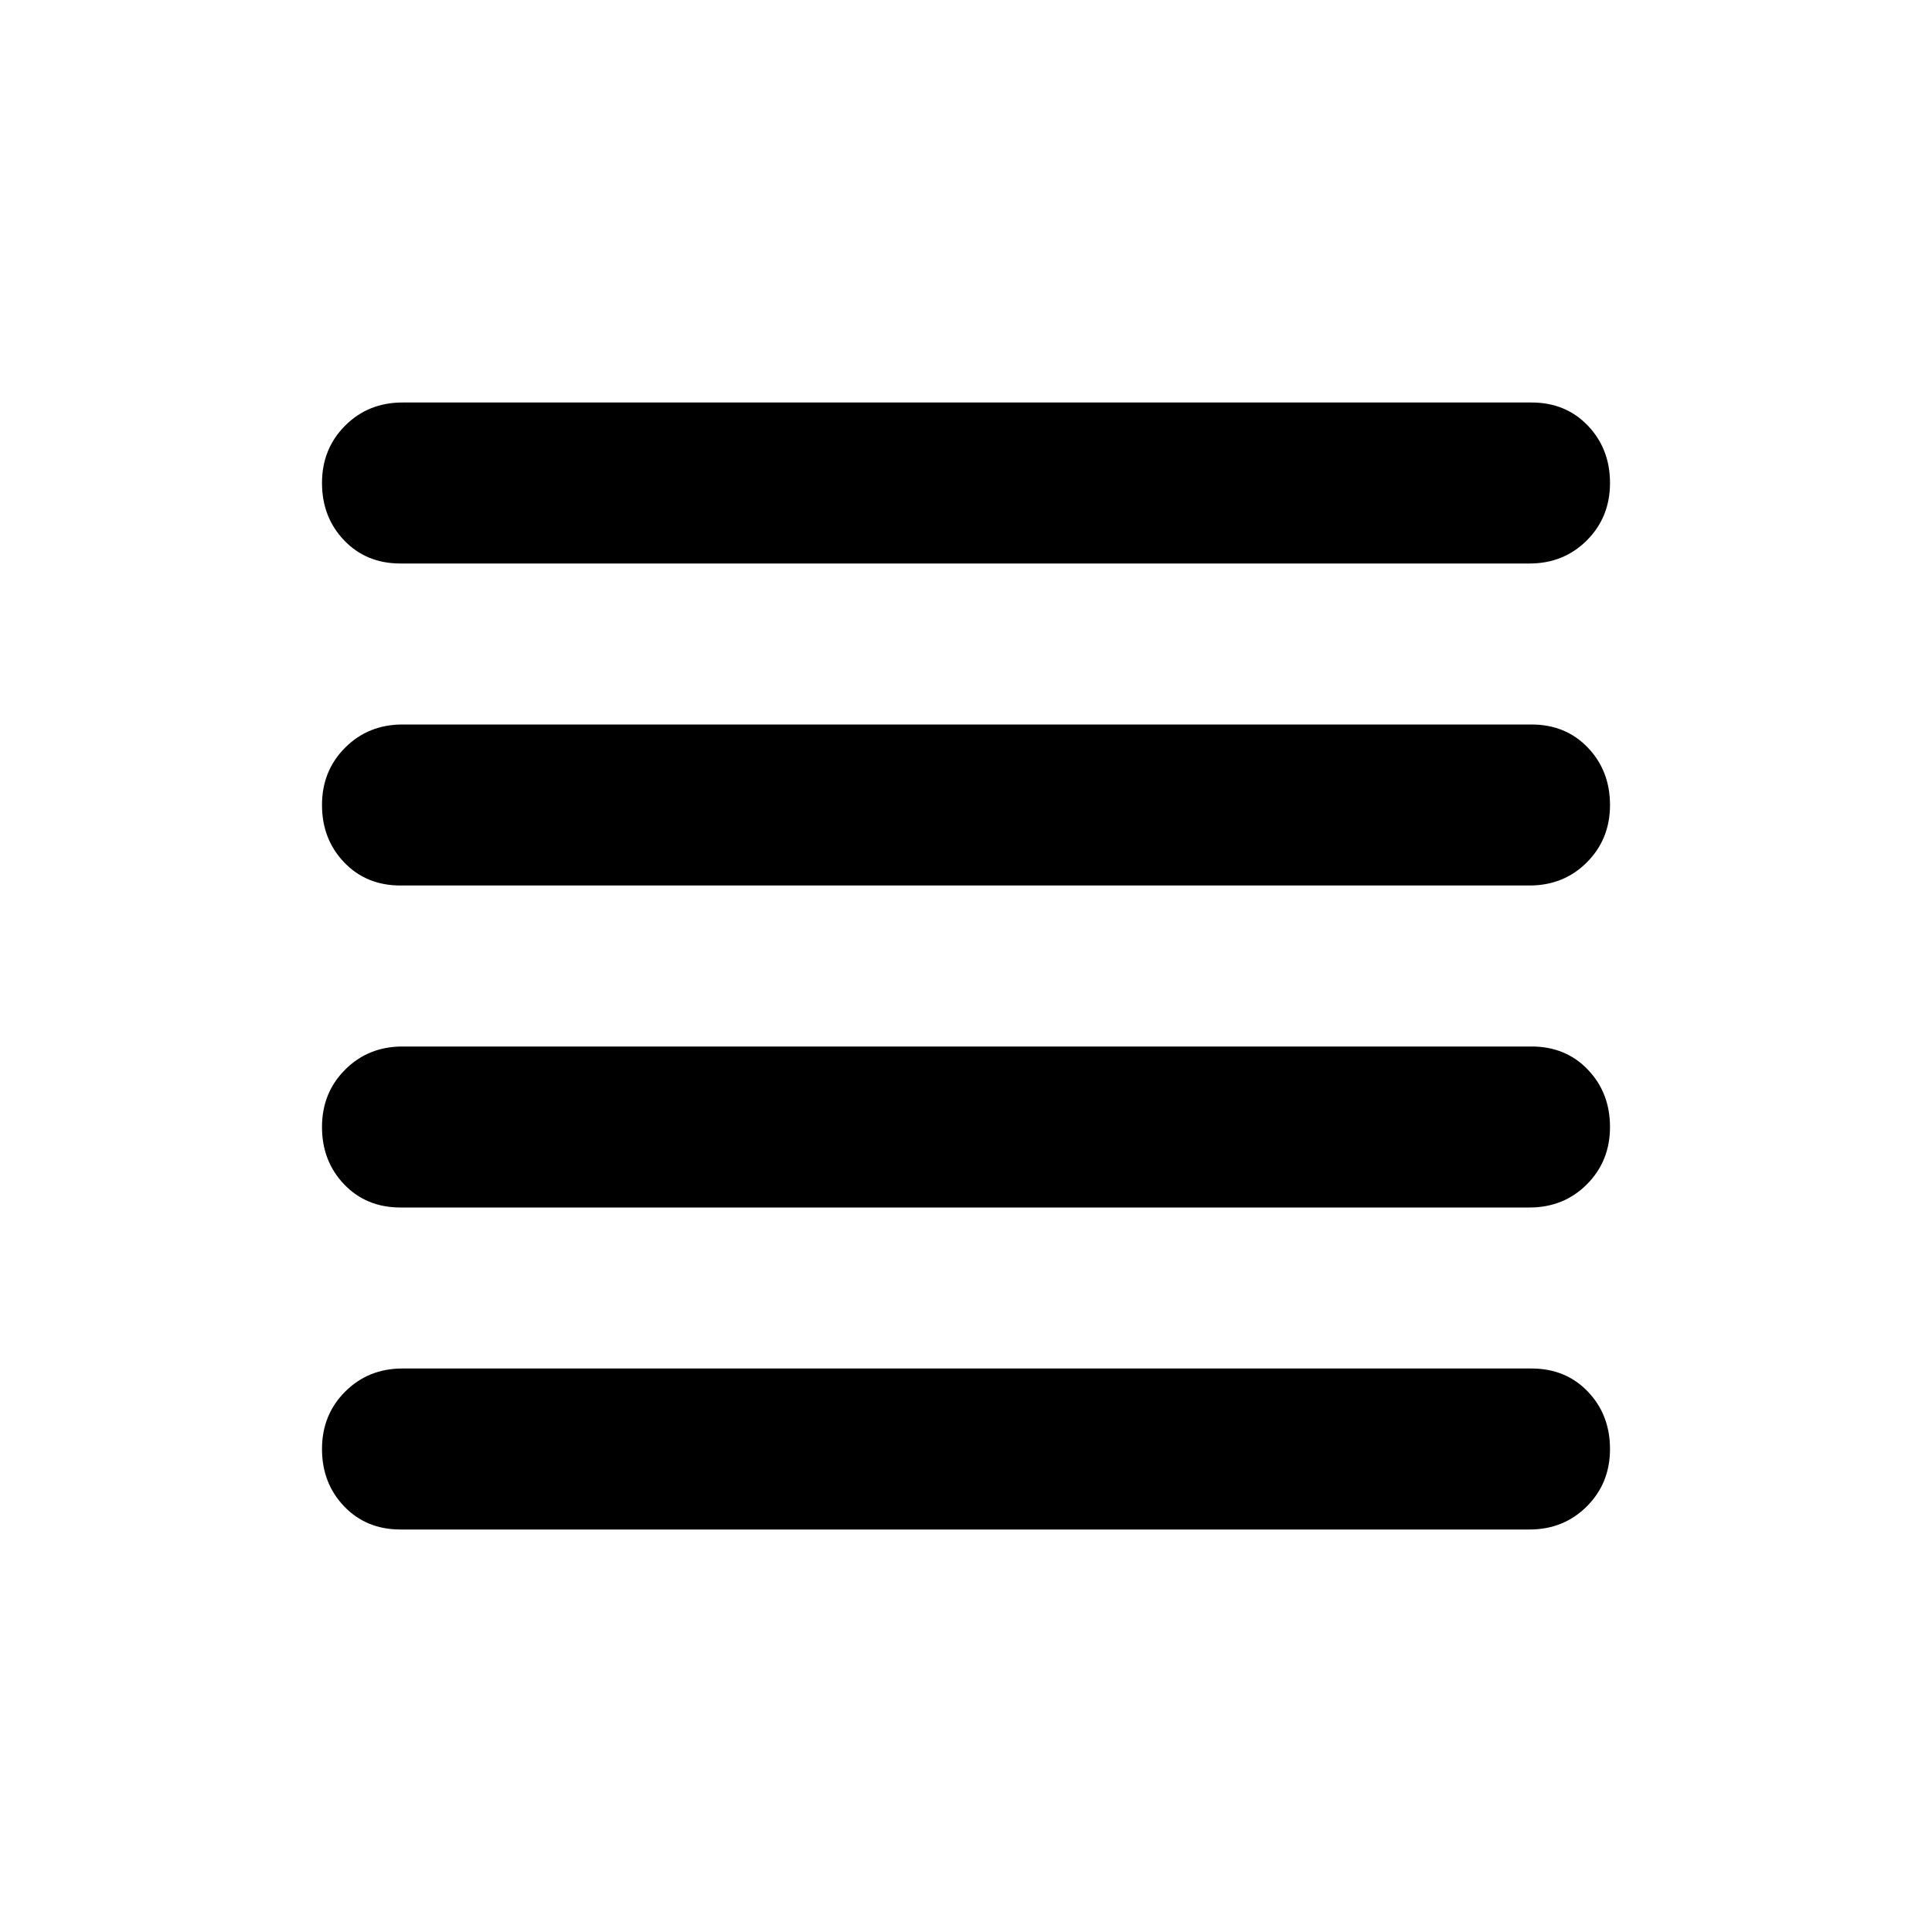 <svg aria-hidden="true" viewBox="0 -960 960 960" fill="currentColor">
  <path d="M199-360q-17 0-28-11.5T160-400q0-17 11.5-28.5T200-440h561q17 0 28 11.5t11 28.5q0 17-11.5 28.5T760-360H199Zm0 160q-17 0-28-11.5T160-240q0-17 11.5-28.5T200-280h561q17 0 28 11.5t11 28.5q0 17-11.5 28.5T760-200H199Zm0-320q-17 0-28-11.5T160-560q0-17 11.5-28.5T200-600h561q17 0 28 11.5t11 28.5q0 17-11.5 28.5T760-520H199Zm0-160q-17 0-28-11.5T160-720q0-17 11.5-28.5T200-760h561q17 0 28 11.5t11 28.5q0 17-11.5 28.5T760-680H199Z"/>
</svg>
